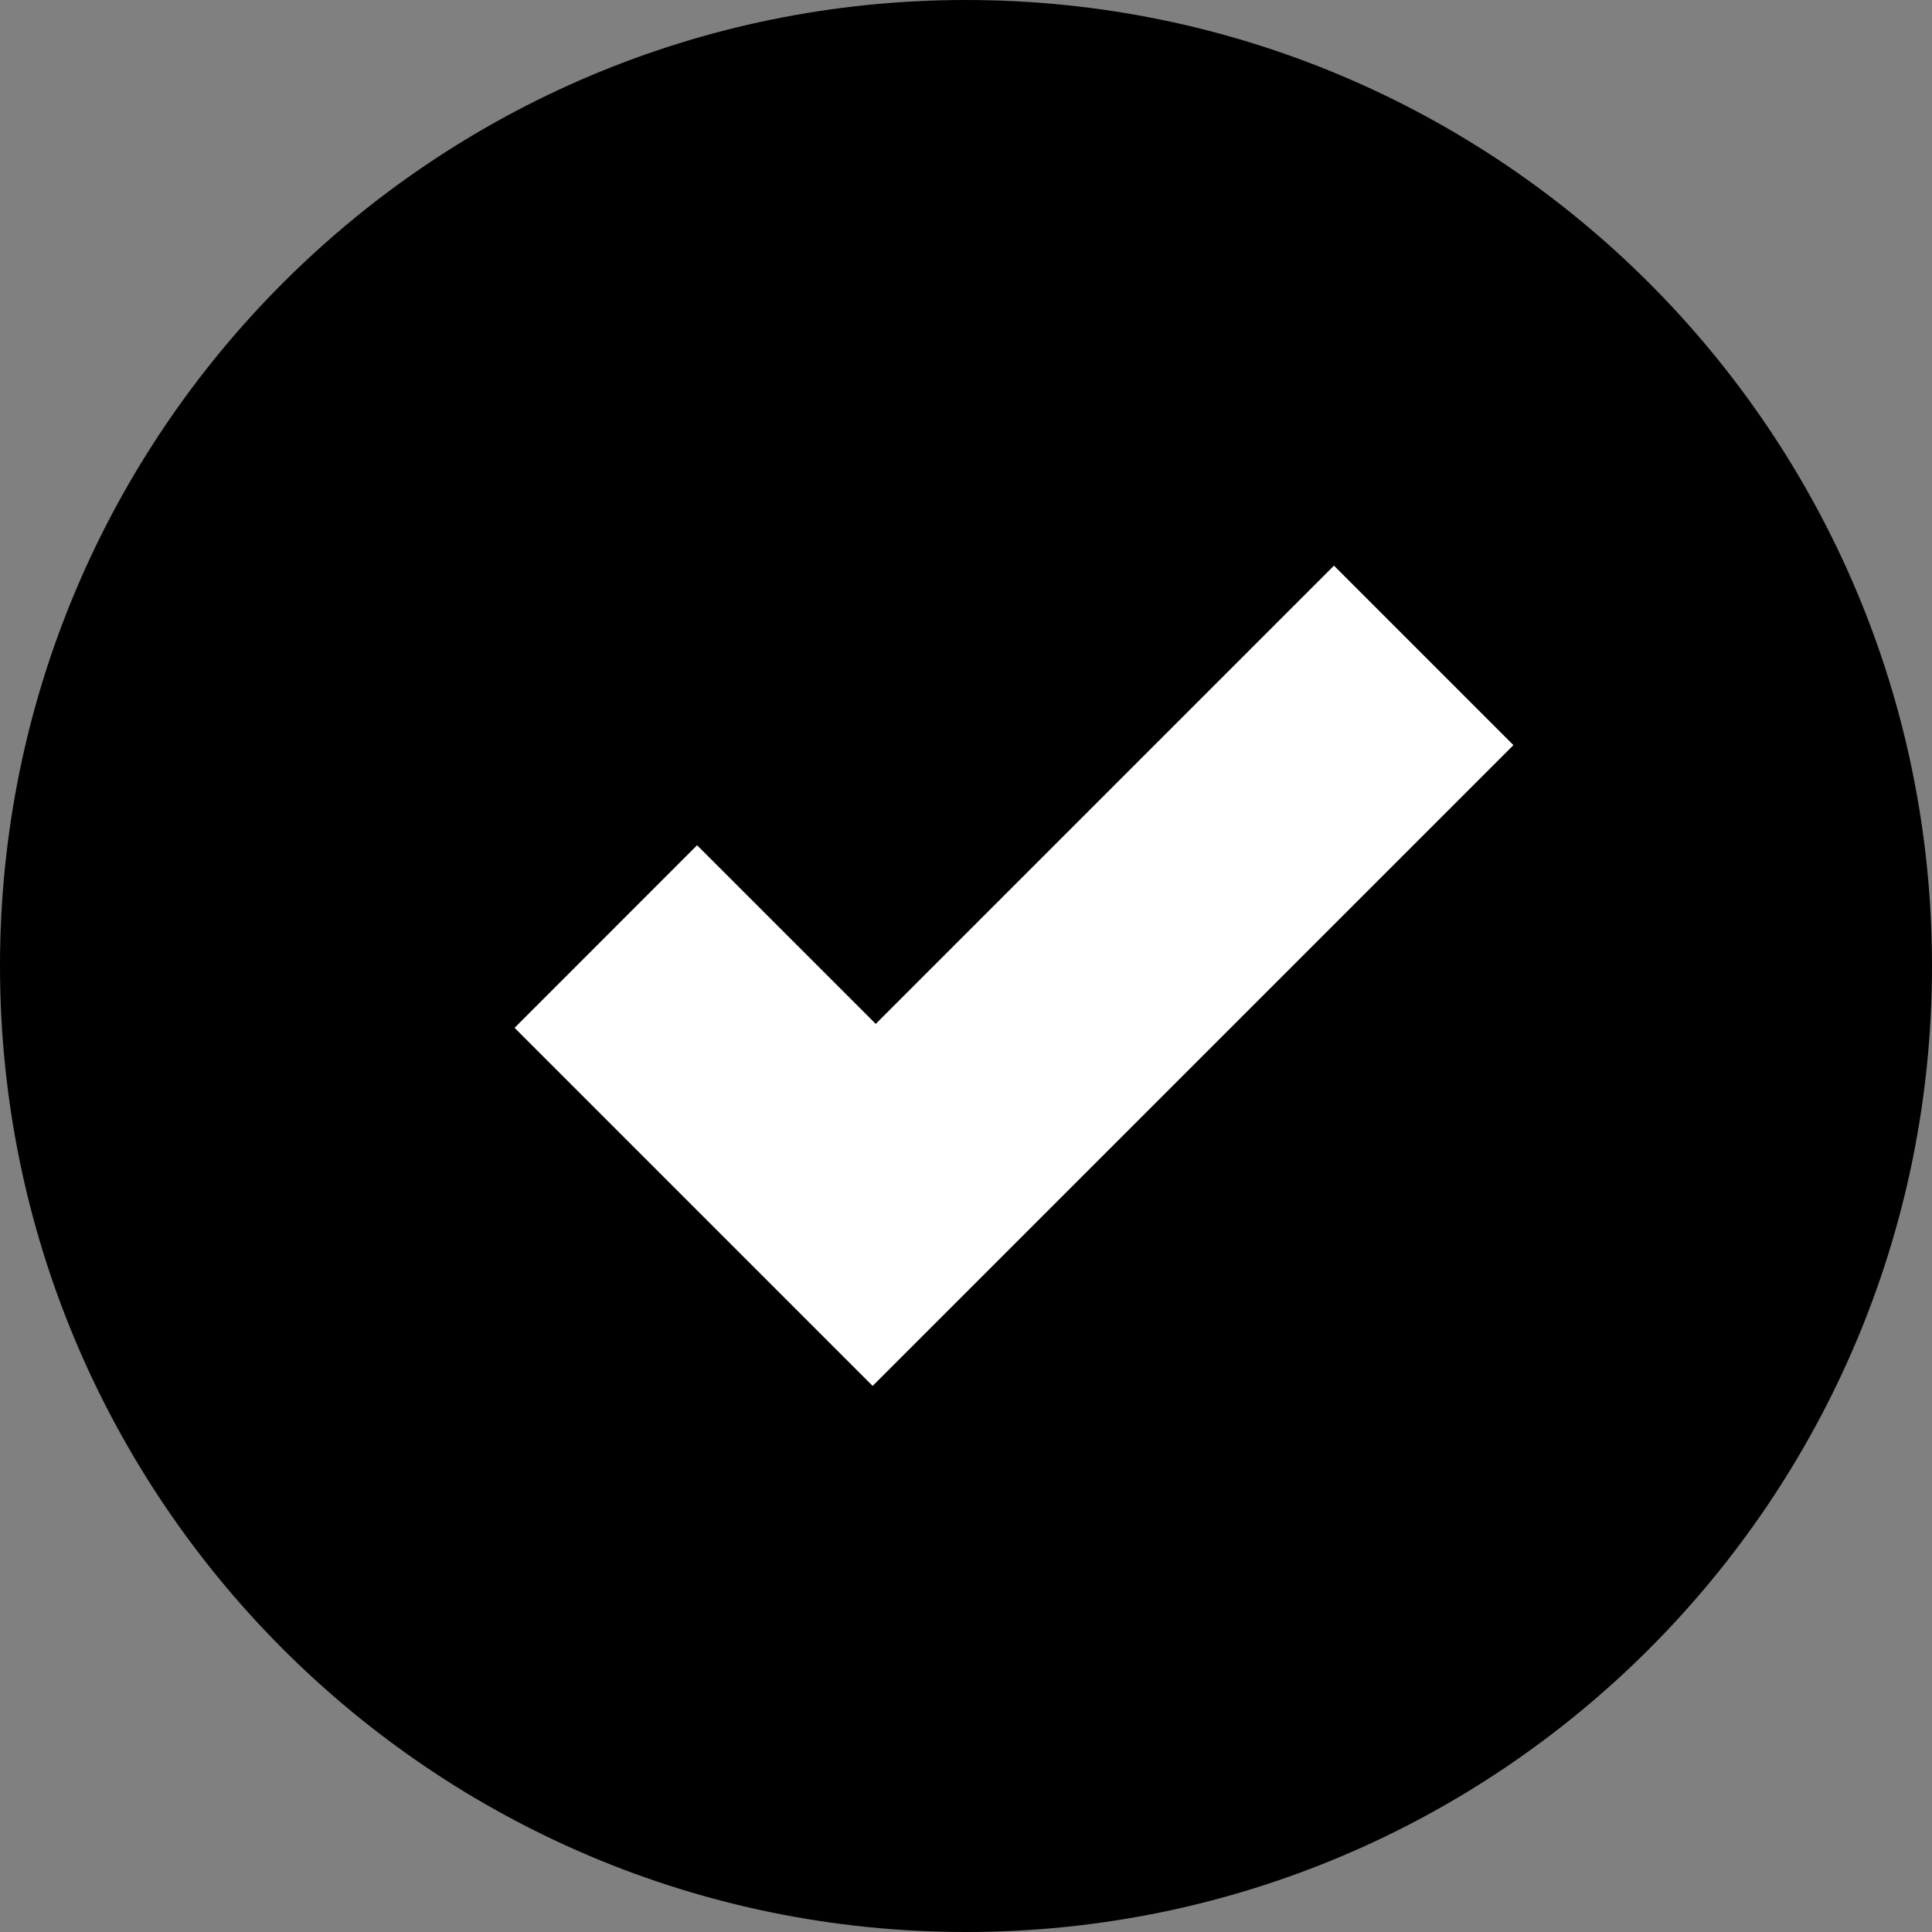 <svg xmlns="http://www.w3.org/2000/svg" xmlns:xlink="http://www.w3.org/1999/xlink" width="500" zoomAndPan="magnify" viewBox="0 0 375 375" height="500" preserveAspectRatio="xMidYMid meet" version="1.0"><rect x="0" y="0" width="375" height="375" fill="#808080" stroke="none"/><path fill="currentColor" d="M 375 187.492 C 375 291.047 291.047 375 187.492 375 C 83.941 375 0 291.047 0 187.492 C 0 83.949 83.941 0 187.492 0 C 291.047 0 375 83.949 375 187.492 Z M 375 187.492 " fill-opacity="1" fill-rule="nonzero"/><path fill="#ffffff" d="M 99.879 199.5 L 169.379 269.004 L 293.754 144.629 L 258.922 109.793 L 169.98 198.734 L 135.301 164.062 Z M 99.879 199.5 " fill-opacity="1" fill-rule="nonzero"/></svg>
